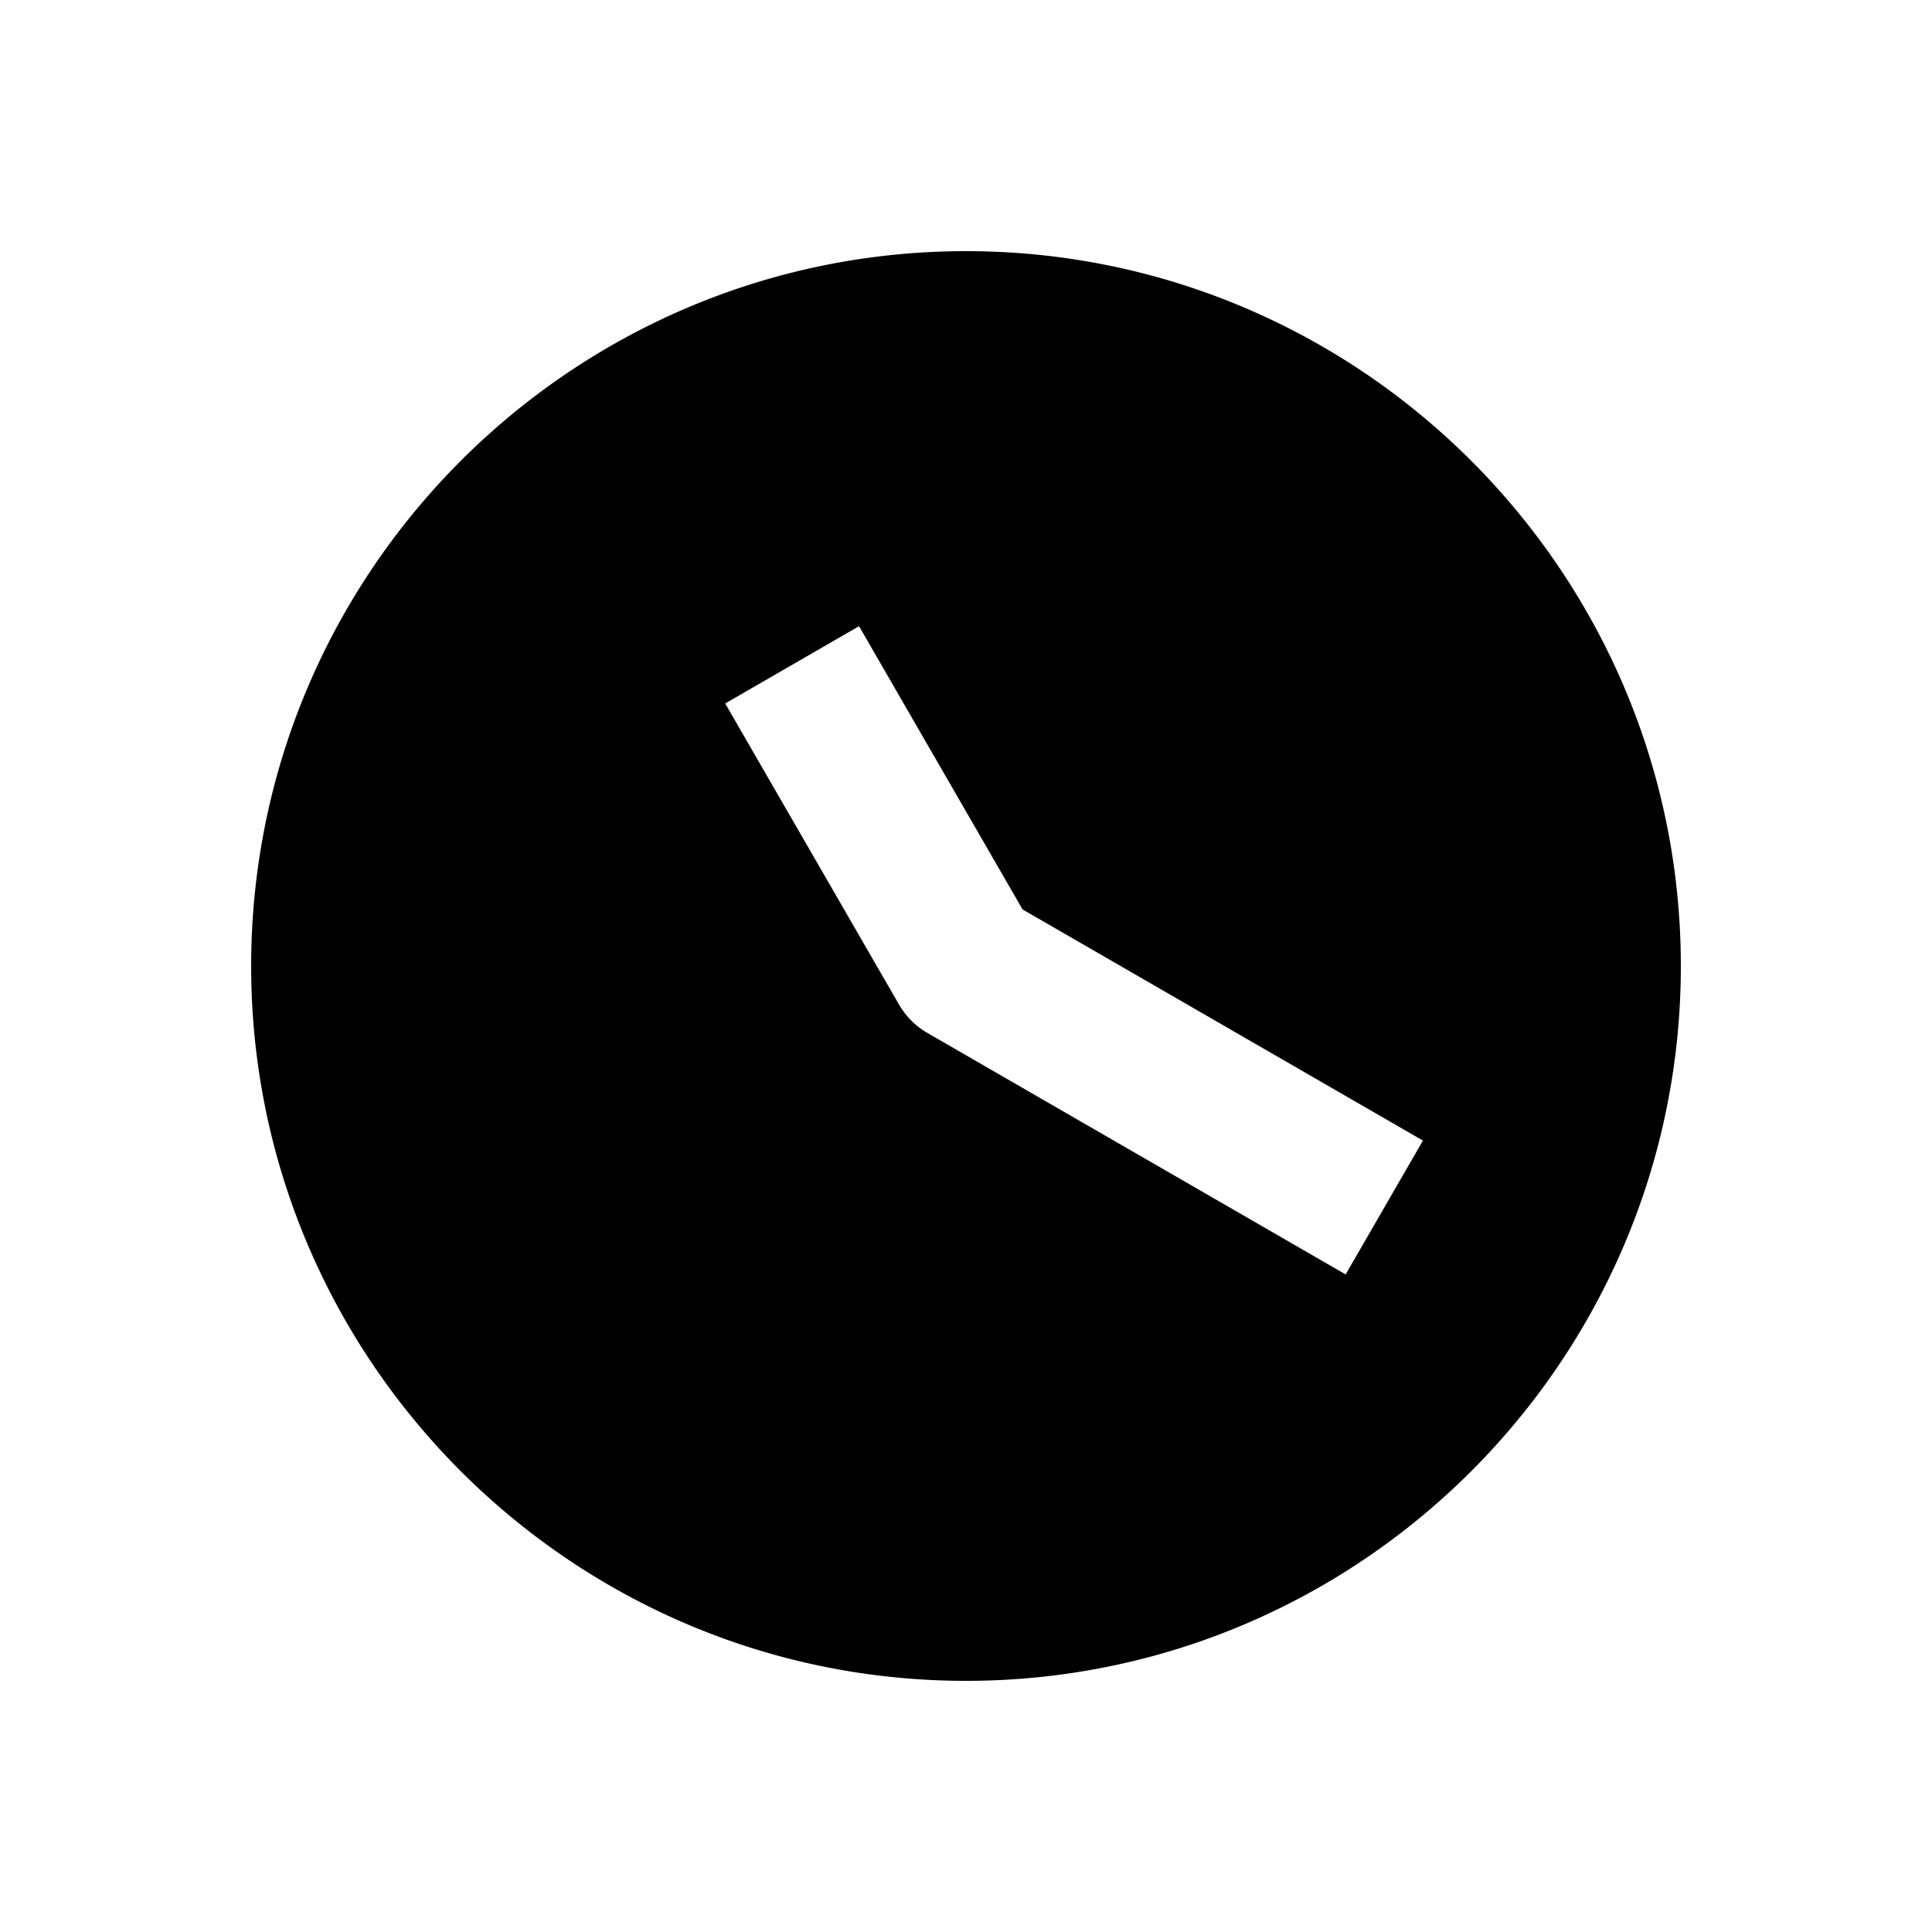 <svg xmlns="http://www.w3.org/2000/svg" width="1000" height="1000"><path d="M500 130c-203.99 0-370 166.01-370 370s166.01 370 370 370 370-166.01 370-370-166.01-370-370-370zm-55.36 194.115 20 34.64 64.641 111.964 172.584 99.64 34.64 20-40 69.282-34.64-20L480 534.64A40.004 40.004 0 0 1 465.36 520l-70-121.244-20-34.64 69.28-40z" style="-inkscape-stroke:none"/></svg>